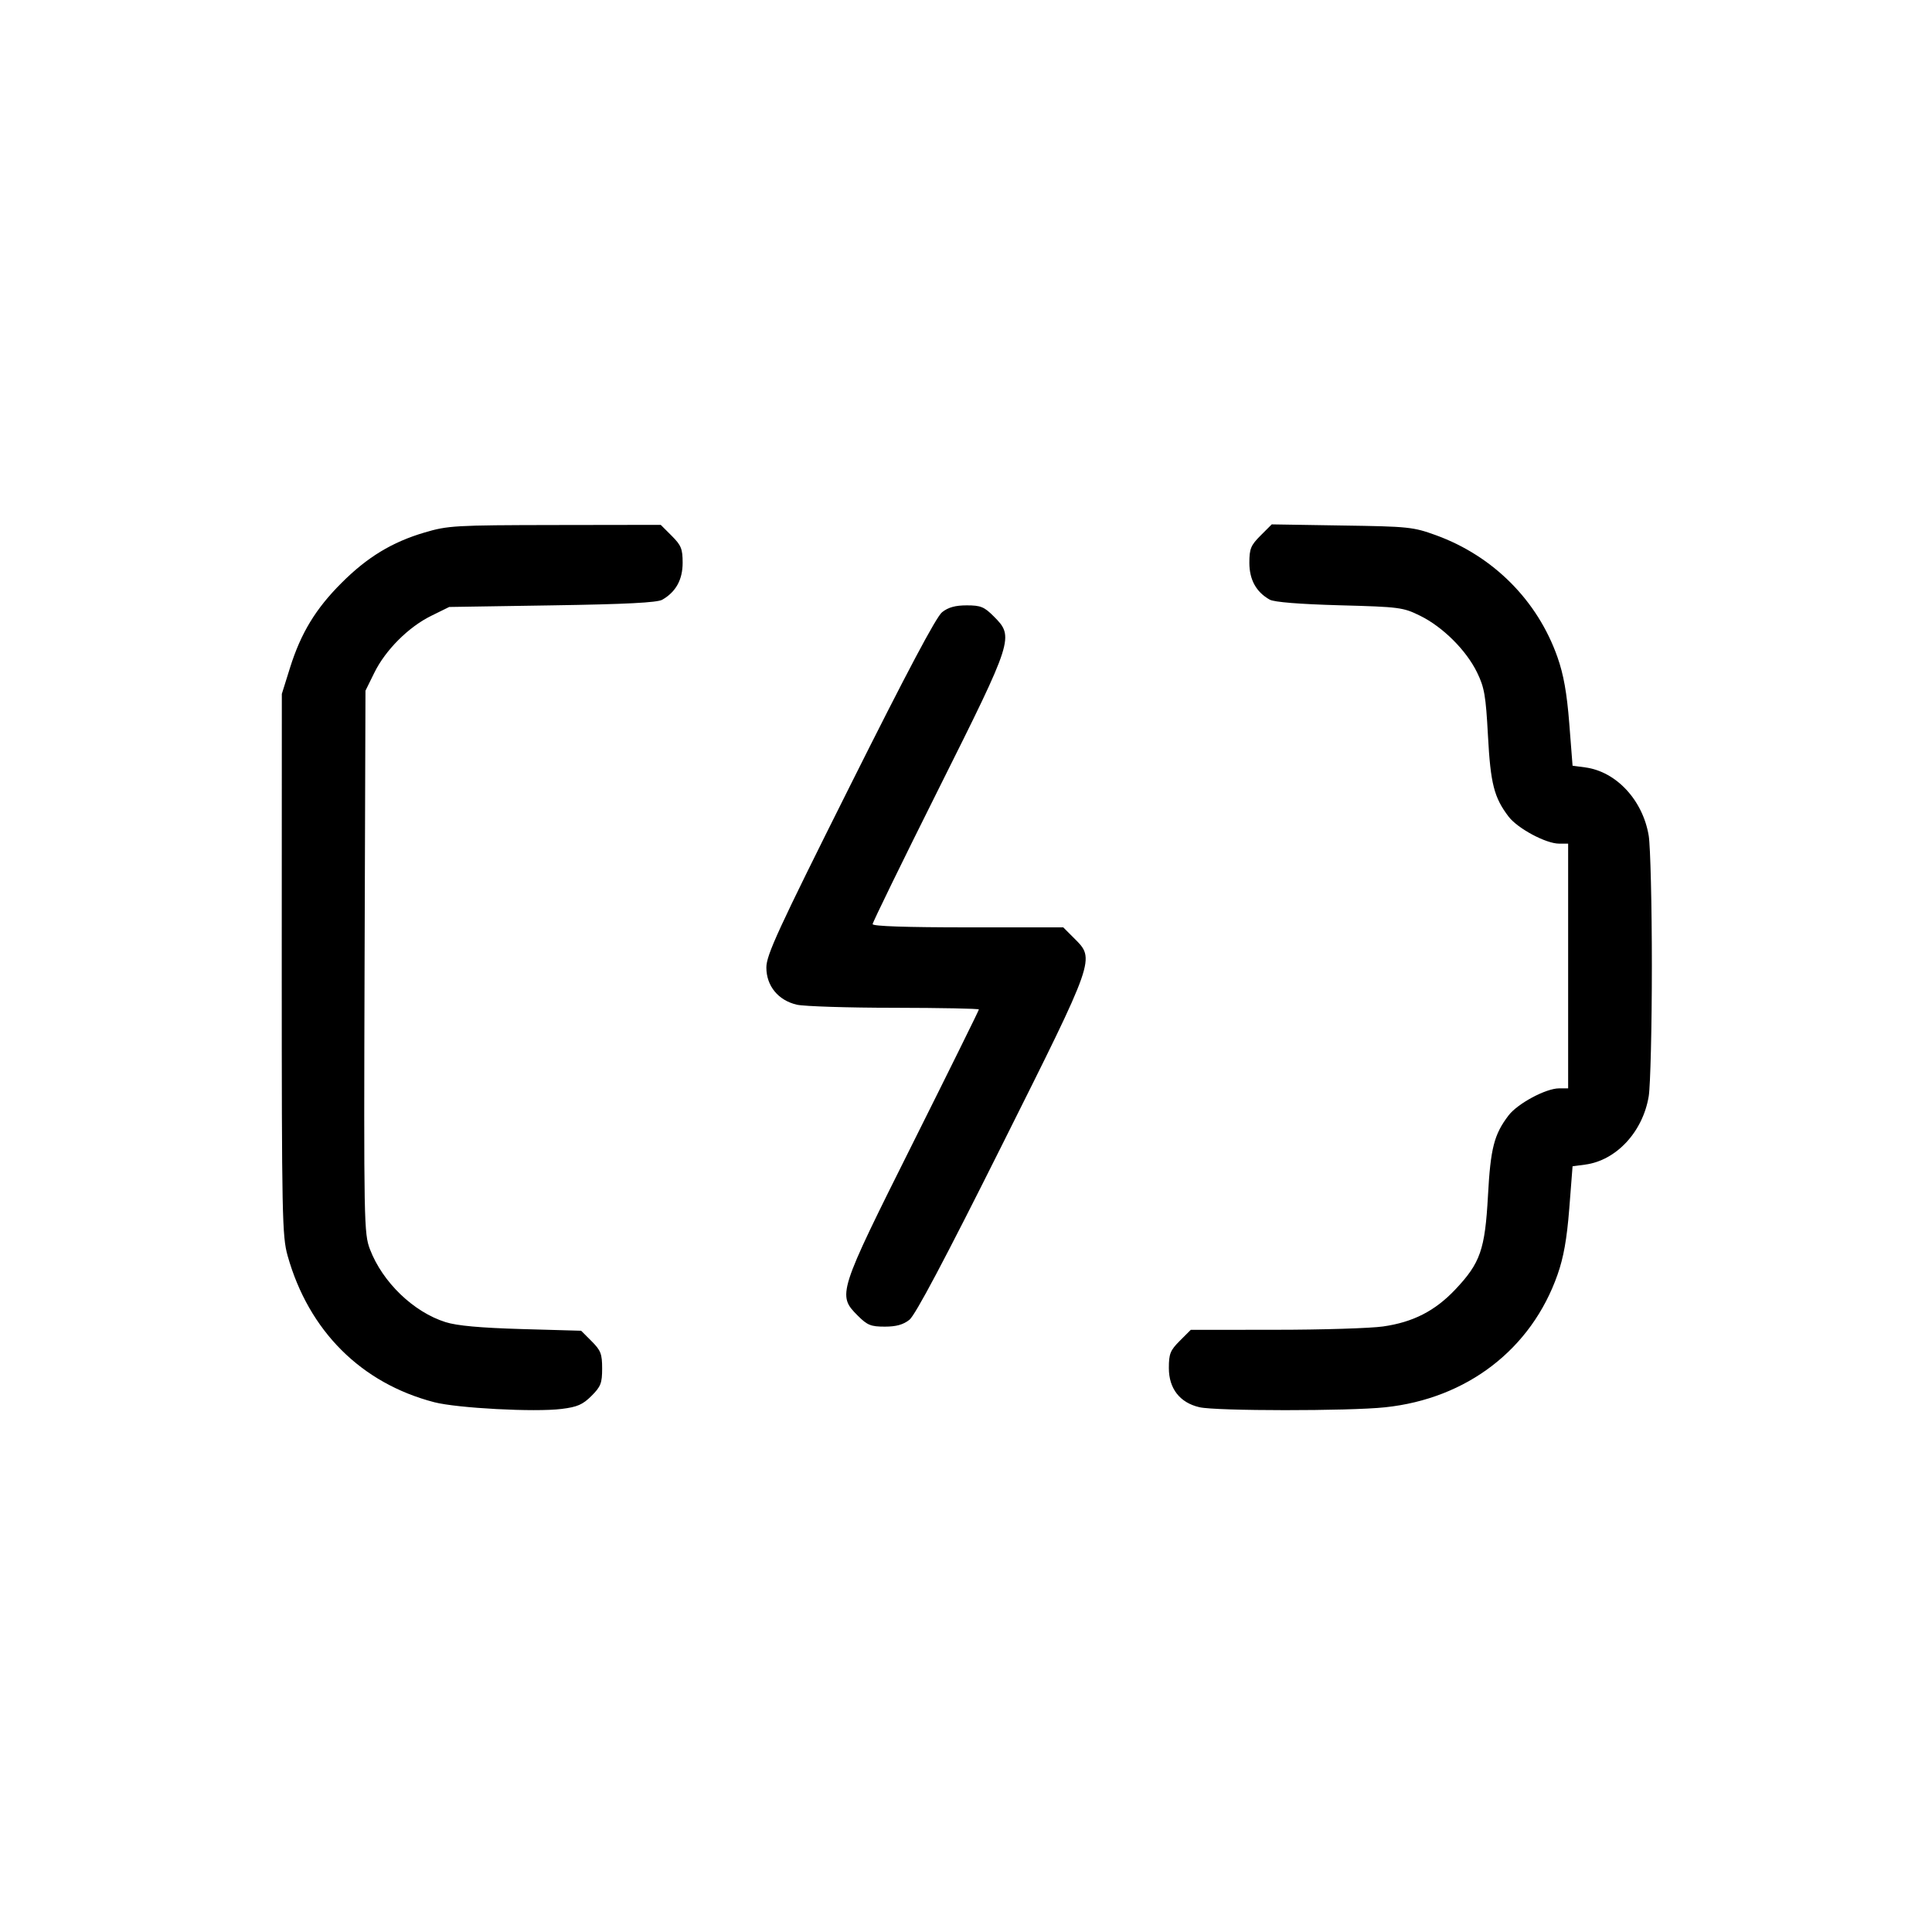 <svg xmlns="http://www.w3.org/2000/svg" class="icon icon-tabler icon-tabler-battery-charging" width="24" height="24" viewBox="0 0 24 24" stroke-width="1" stroke="currentColor" fill="none" stroke-linecap="round" stroke-linejoin="round"><path d="M5.274 6.615 C 4.870 6.734,4.561 6.922,4.242 7.242 C 3.922 7.561,3.738 7.864,3.603 8.294 L 3.501 8.620 3.500 11.980 C 3.500 15.116,3.505 15.357,3.573 15.600 C 3.836 16.534,4.487 17.183,5.395 17.419 C 5.683 17.493,6.644 17.544,6.978 17.502 C 7.172 17.478,7.240 17.448,7.348 17.340 C 7.463 17.225,7.480 17.182,7.480 17.000 C 7.480 16.819,7.463 16.775,7.350 16.662 L 7.219 16.531 6.480 16.510 C 5.966 16.495,5.677 16.469,5.535 16.424 C 5.137 16.299,4.752 15.928,4.596 15.520 C 4.521 15.323,4.519 15.199,4.529 11.948 L 4.540 8.580 4.649 8.359 C 4.787 8.076,5.076 7.787,5.359 7.649 L 5.580 7.540 6.860 7.520 C 7.775 7.506,8.165 7.486,8.227 7.450 C 8.396 7.353,8.480 7.201,8.480 6.991 C 8.480 6.818,8.462 6.774,8.344 6.656 L 8.208 6.520 6.894 6.522 C 5.649 6.524,5.564 6.529,5.274 6.615 M15.659 6.653 C 15.538 6.774,15.520 6.817,15.520 6.991 C 15.520 7.201,15.605 7.355,15.773 7.449 C 15.828 7.480,16.144 7.505,16.640 7.519 C 17.386 7.539,17.430 7.545,17.641 7.649 C 17.922 7.787,18.213 8.076,18.348 8.352 C 18.440 8.540,18.457 8.640,18.484 9.139 C 18.516 9.737,18.560 9.907,18.740 10.144 C 18.853 10.292,19.204 10.480,19.368 10.480 L 19.480 10.480 19.480 12.000 L 19.480 13.520 19.368 13.520 C 19.204 13.520,18.853 13.708,18.740 13.856 C 18.560 14.092,18.516 14.263,18.484 14.855 C 18.447 15.524,18.390 15.689,18.077 16.020 C 17.825 16.286,17.553 16.425,17.180 16.478 C 17.026 16.500,16.426 16.519,15.846 16.519 L 14.792 16.520 14.656 16.656 C 14.537 16.775,14.520 16.817,14.520 16.995 C 14.520 17.250,14.657 17.425,14.900 17.481 C 15.106 17.529,16.756 17.530,17.206 17.482 C 18.223 17.375,19.023 16.760,19.348 15.835 C 19.423 15.622,19.464 15.395,19.494 15.014 L 19.535 14.488 19.692 14.467 C 20.078 14.416,20.408 14.060,20.481 13.618 C 20.502 13.487,20.520 12.759,20.520 12.000 C 20.520 11.241,20.502 10.513,20.481 10.382 C 20.408 9.940,20.078 9.584,19.692 9.533 L 19.535 9.512 19.494 8.986 C 19.464 8.605,19.423 8.378,19.348 8.165 C 19.101 7.461,18.550 6.908,17.839 6.649 C 17.554 6.546,17.500 6.540,16.669 6.528 L 15.798 6.514 15.659 6.653 M11.703 7.605 C 11.630 7.663,11.267 8.347,10.558 9.765 C 9.663 11.553,9.520 11.864,9.520 12.019 C 9.520 12.248,9.668 12.428,9.900 12.481 C 9.988 12.501,10.533 12.519,11.110 12.519 C 11.688 12.520,12.160 12.529,12.160 12.540 C 12.160 12.551,11.791 13.298,11.340 14.200 C 10.408 16.064,10.400 16.088,10.656 16.344 C 10.774 16.462,10.818 16.480,10.991 16.480 C 11.132 16.480,11.220 16.456,11.297 16.395 C 11.370 16.337,11.733 15.653,12.442 14.235 C 13.614 11.892,13.605 11.917,13.344 11.656 L 13.208 11.520 12.024 11.520 C 11.258 11.520,10.840 11.506,10.840 11.480 C 10.840 11.458,11.209 10.702,11.660 9.800 C 12.592 7.936,12.600 7.912,12.344 7.656 C 12.226 7.538,12.182 7.520,12.009 7.520 C 11.868 7.520,11.780 7.544,11.703 7.605 " stroke="none" fill="black" fill-rule="evenodd"></path></svg>
